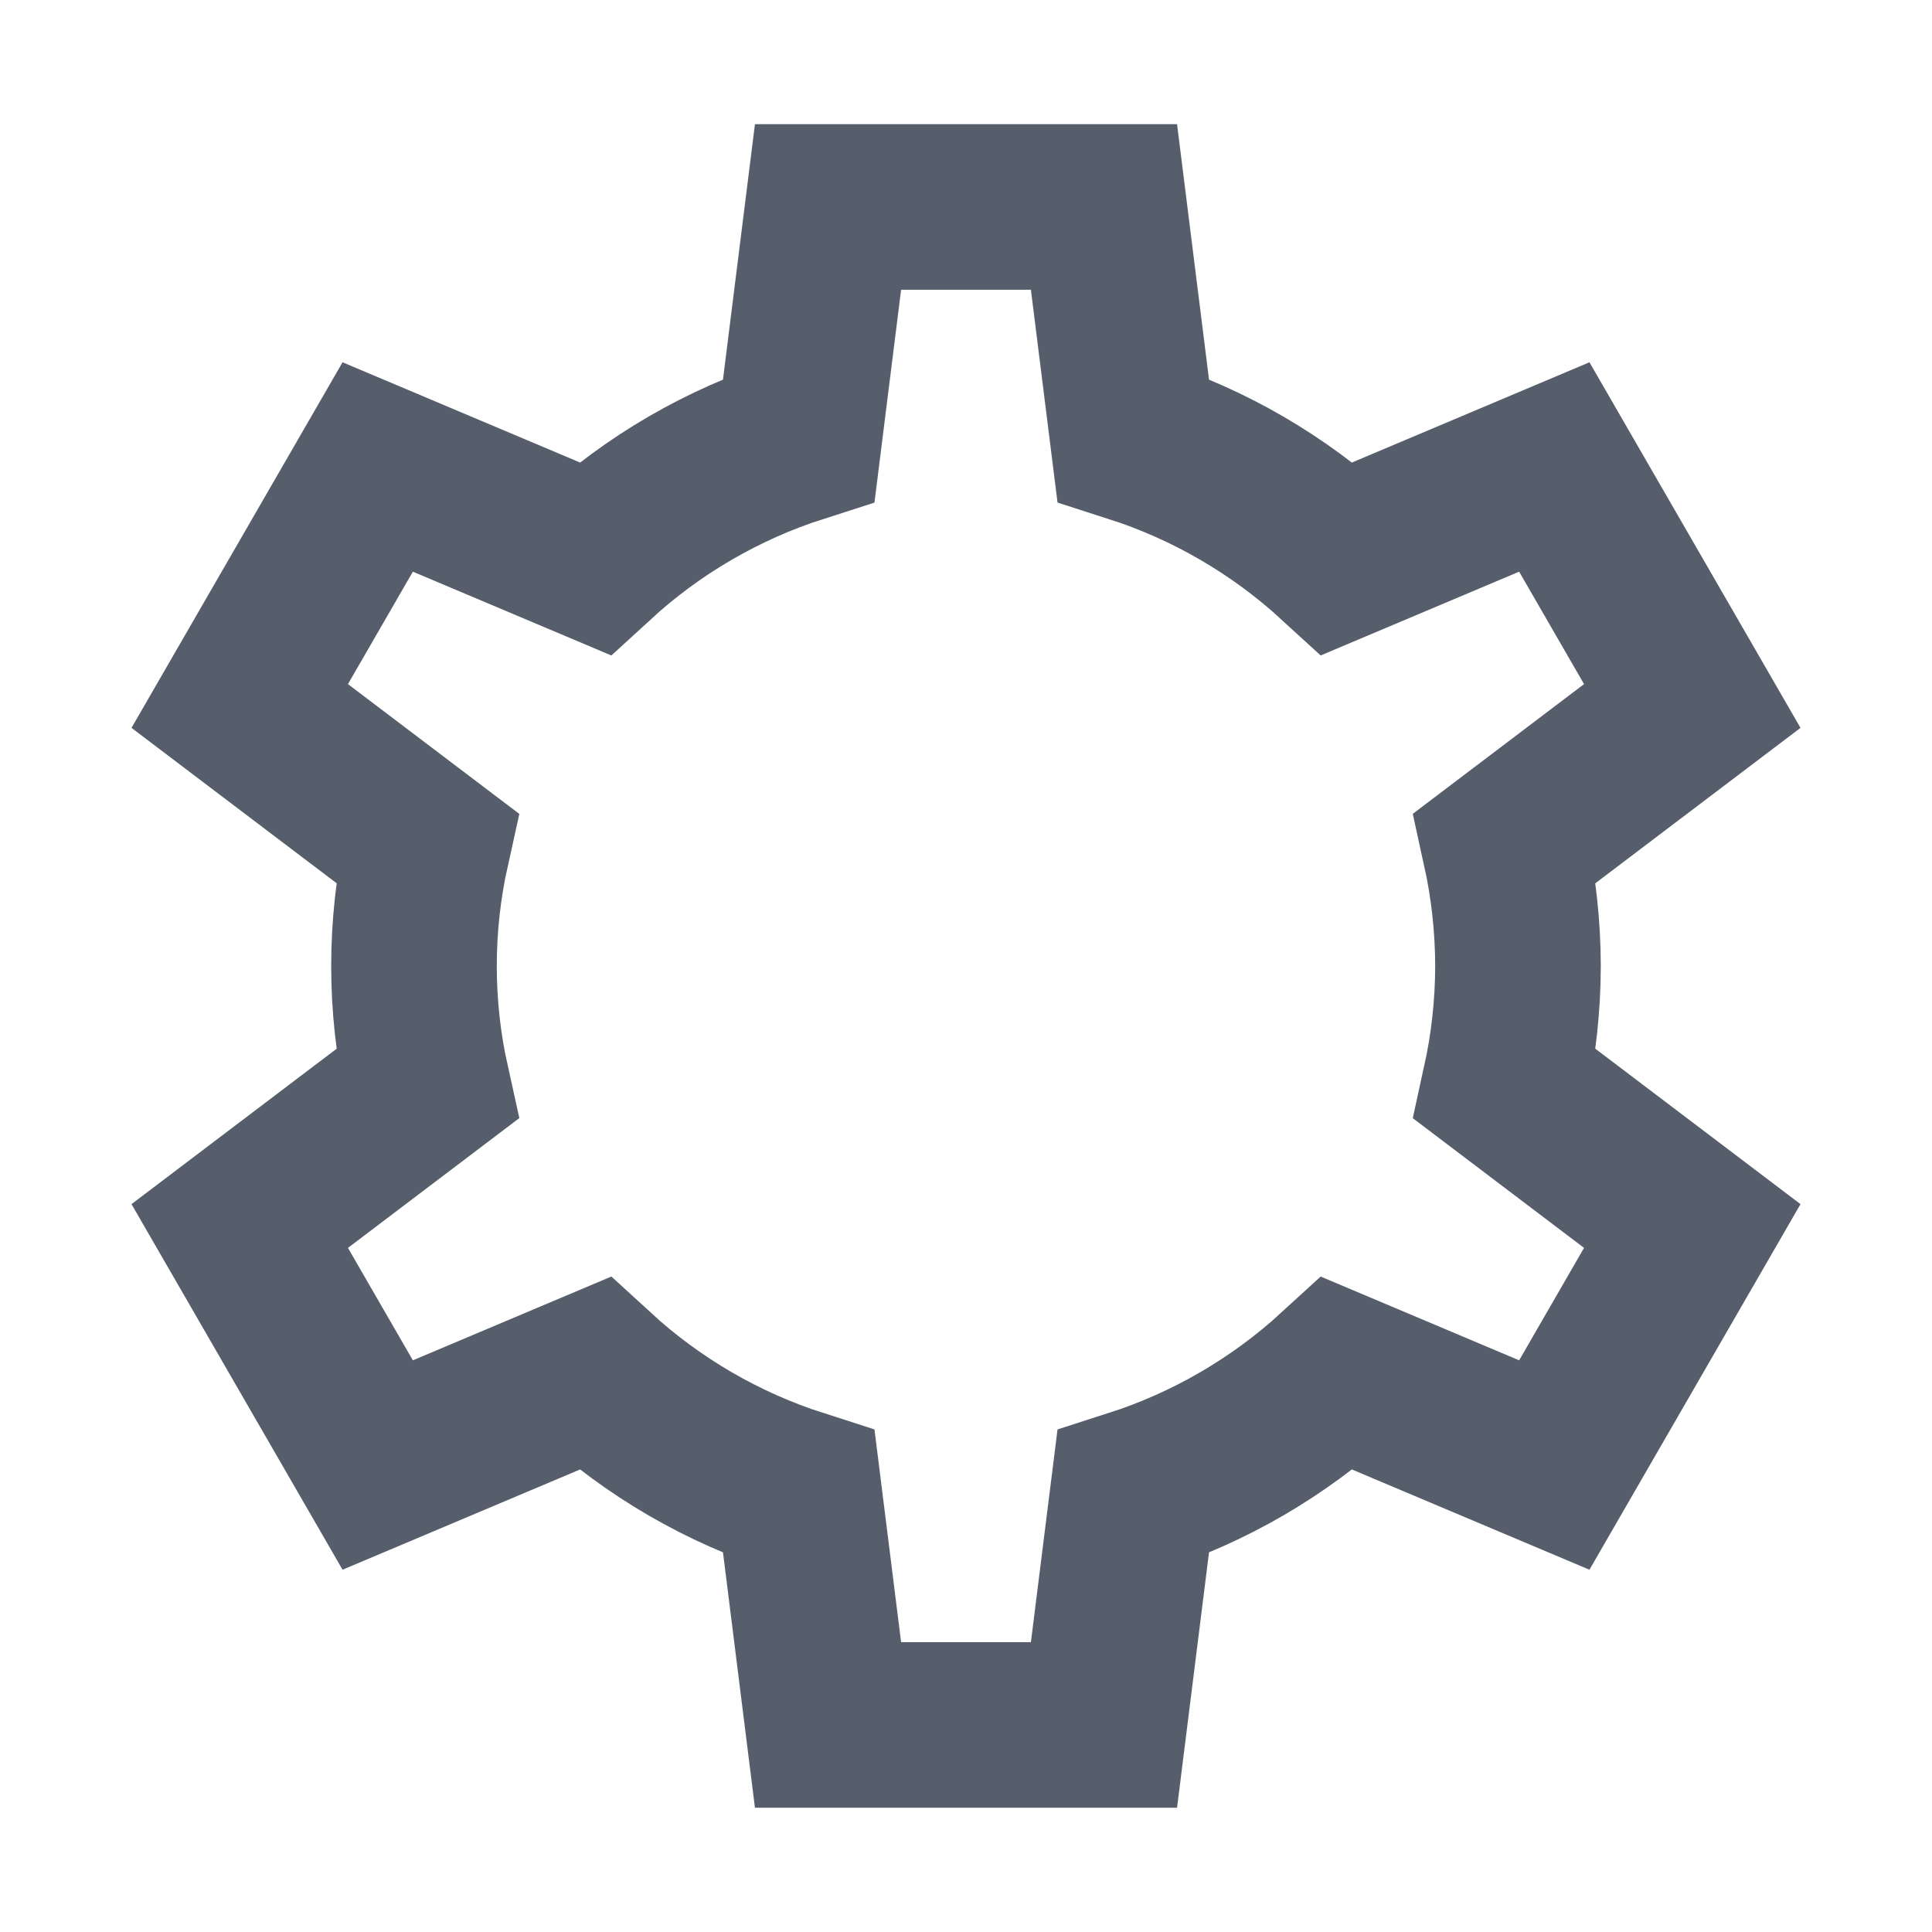 <svg width="24" height="24" viewBox="0 0 24 24" fill="none" xmlns="http://www.w3.org/2000/svg">
<path d="M18.857 12C18.856 11.506 18.802 11.014 18.696 10.532L21.022 8.77L19.308 5.801L16.614 6.938C15.884 6.269 15.018 5.766 14.076 5.464L13.714 2.571L10.286 2.571L9.924 5.464C8.981 5.766 8.115 6.269 7.386 6.938L4.692 5.801L2.978 8.77L5.304 10.532C5.089 11.499 5.089 12.501 5.304 13.468L2.978 15.23L4.692 18.199L7.386 17.062C8.115 17.731 8.981 18.234 9.924 18.536L10.286 21.428H13.714L14.076 18.536C15.018 18.234 15.884 17.731 16.614 17.062L19.308 18.199L21.022 15.23L18.696 13.468C18.802 12.986 18.856 12.494 18.857 12Z" stroke="#565E6C" stroke-width="2.057" stroke-miterlimit="10" stroke-linecap="square"/>
</svg>
